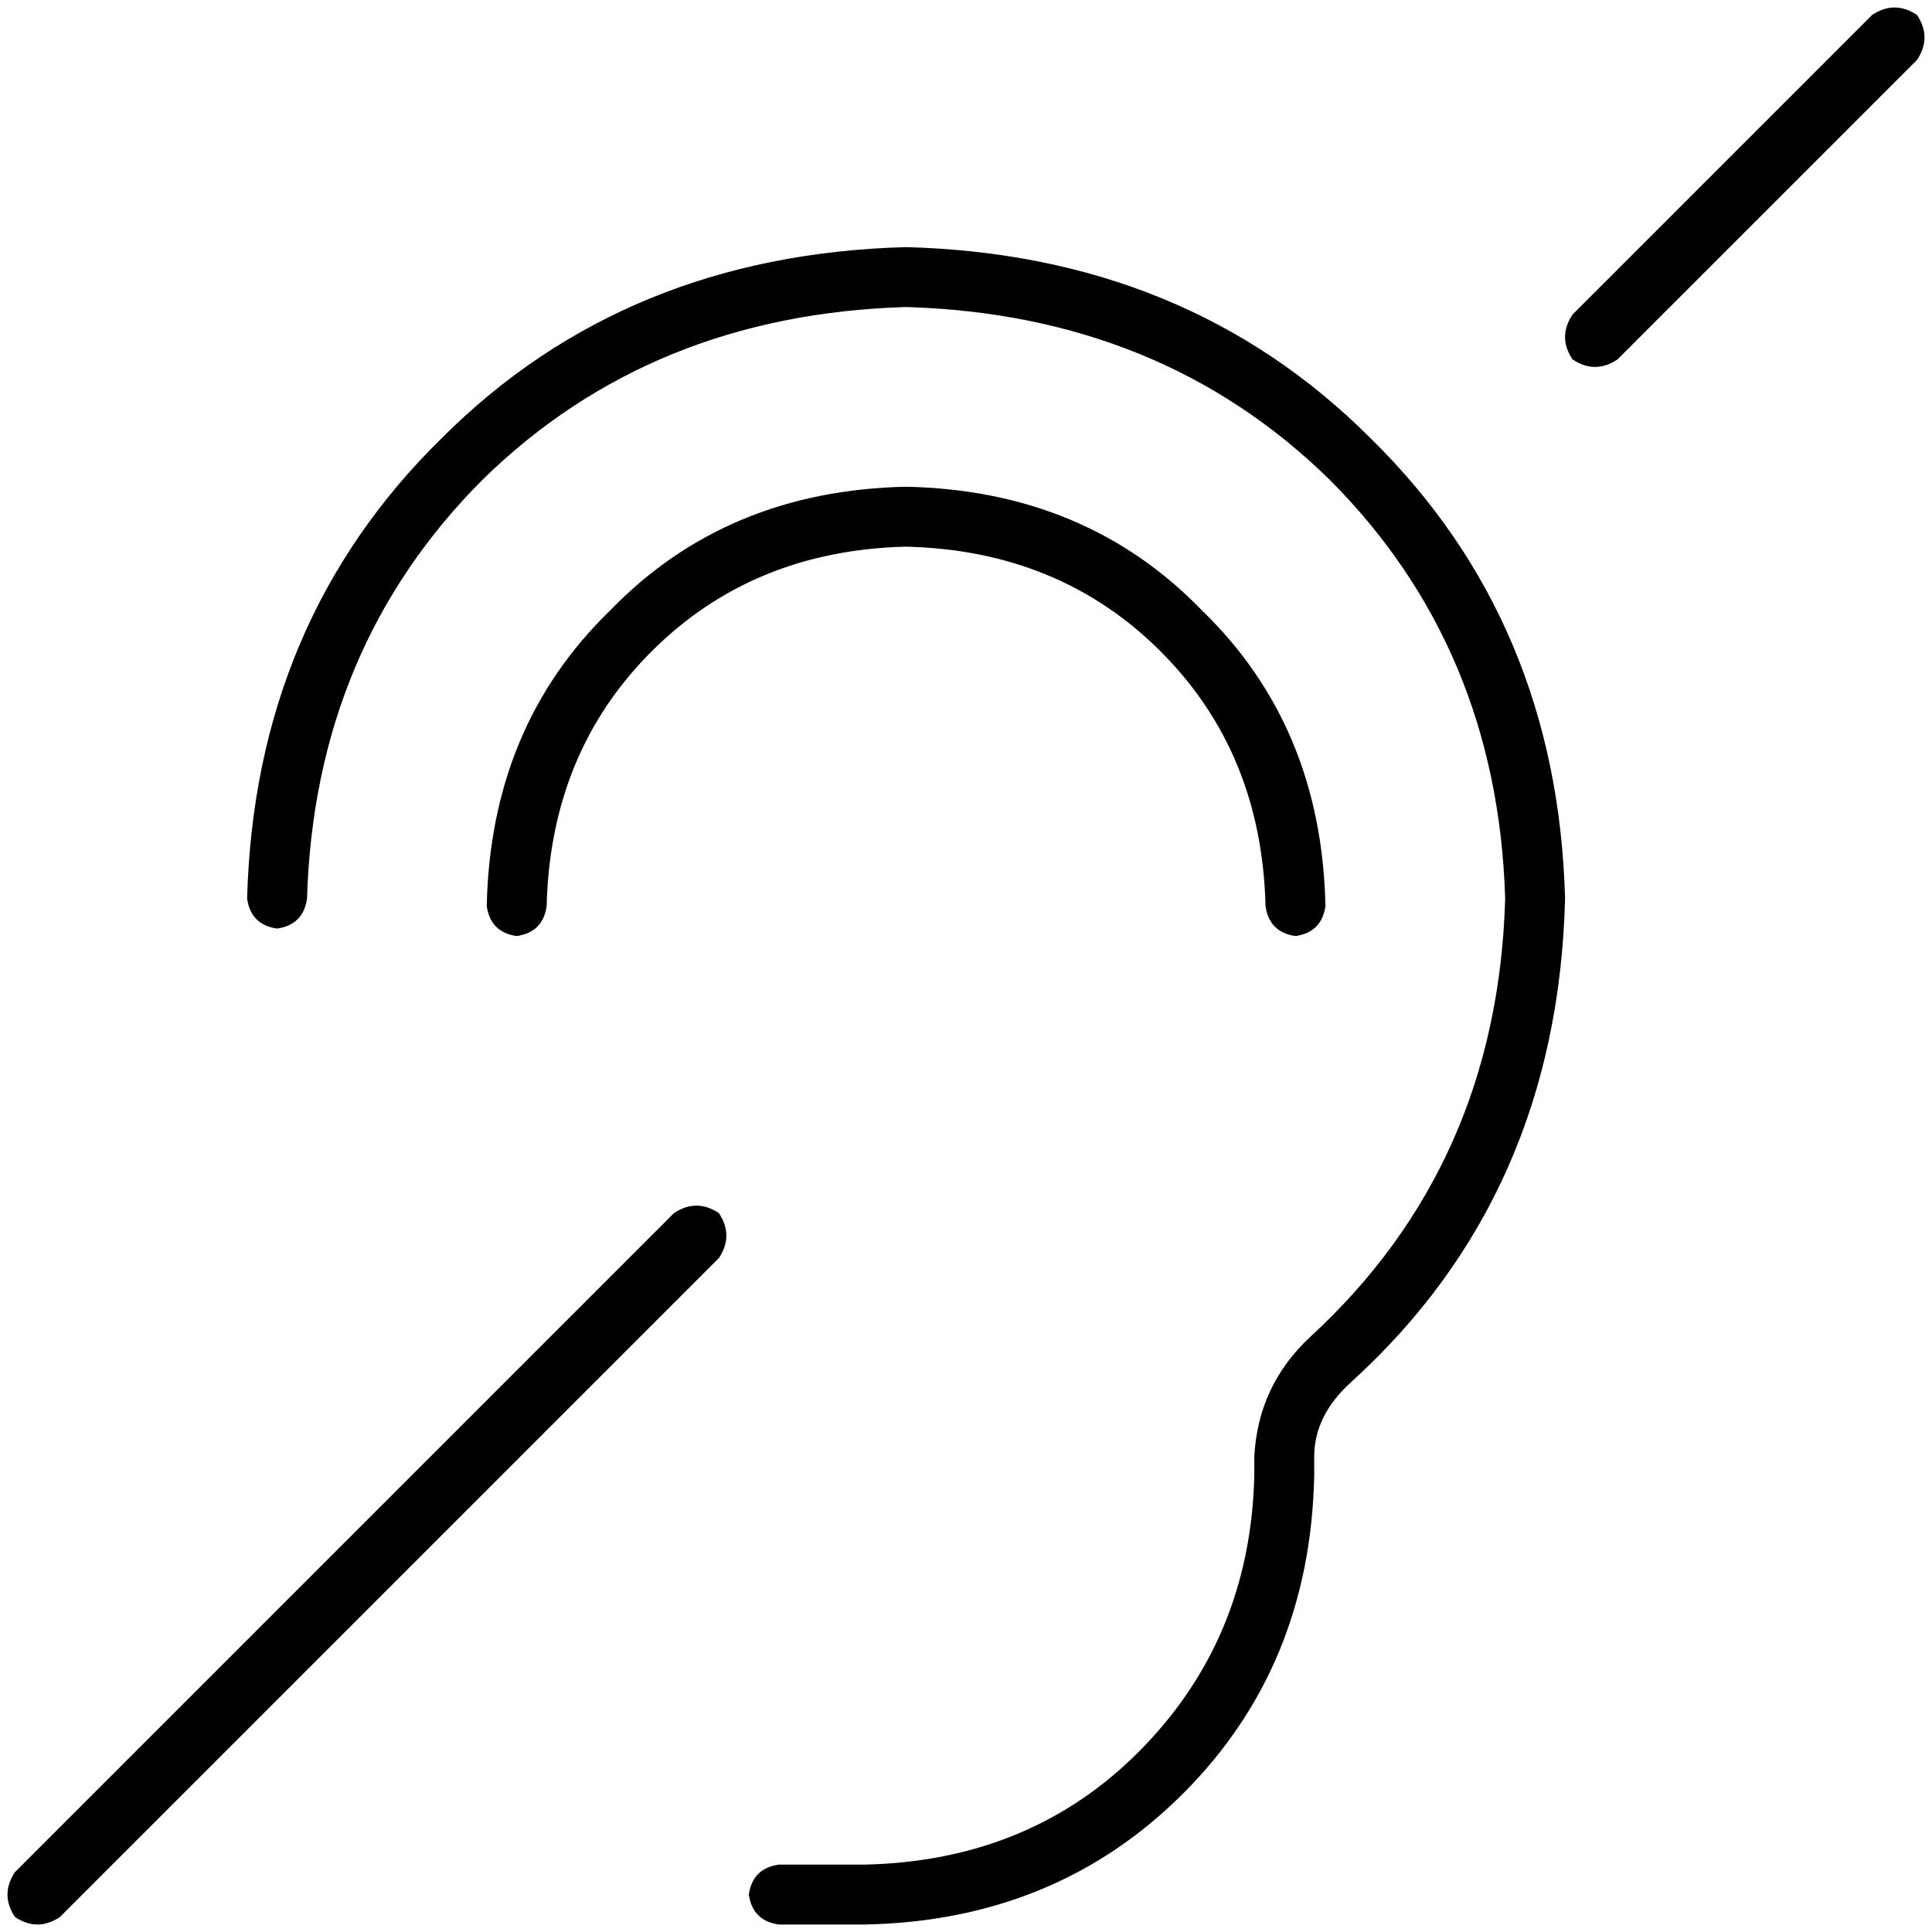 <svg xmlns="http://www.w3.org/2000/svg" viewBox="0 0 512 512">
  <path d="M 508.031 15.876 L 428.651 95.256 L 508.031 15.876 L 428.651 95.256 Q 422.698 99.225 416.744 95.256 Q 412.775 89.302 416.744 83.349 L 496.124 3.969 L 496.124 3.969 Q 502.077 0 508.031 3.969 Q 512 9.922 508.031 15.876 L 508.031 15.876 Z M 190.512 333.395 L 15.876 508.031 L 190.512 333.395 L 15.876 508.031 Q 9.922 512 3.969 508.031 Q 0 502.077 3.969 496.124 L 178.605 321.488 L 178.605 321.488 Q 184.558 317.519 190.512 321.488 Q 194.481 327.442 190.512 333.395 L 190.512 333.395 Z M 240.124 81.364 Q 172.651 83.349 128 127.008 L 128 127.008 L 128 127.008 Q 83.349 171.659 81.364 238.14 Q 80.372 245.085 73.426 246.078 Q 66.481 245.085 65.488 238.14 Q 67.473 164.713 117.085 116.093 Q 165.705 67.473 240.124 65.488 Q 314.543 67.473 363.163 116.093 Q 412.775 164.713 414.76 238.14 Q 412.775 316.527 358.202 366.14 Q 348.279 375.07 348.279 385.985 L 348.279 390.946 L 348.279 390.946 Q 347.287 441.55 313.55 475.287 Q 279.814 509.023 229.209 510.015 L 206.388 510.015 L 206.388 510.015 Q 199.442 509.023 198.45 502.077 Q 199.442 495.132 206.388 494.14 L 229.209 494.14 L 229.209 494.14 Q 272.868 493.147 301.643 464.372 Q 331.411 434.605 332.403 390.946 L 332.403 385.985 L 332.403 385.985 Q 333.395 367.132 347.287 354.233 Q 396.899 308.589 398.884 238.14 Q 396.899 171.659 352.248 127.008 Q 307.597 83.349 240.124 81.364 L 240.124 81.364 Z M 240.124 144.868 Q 199.442 145.86 172.651 172.651 L 172.651 172.651 L 172.651 172.651 Q 145.86 199.442 144.868 240.124 Q 143.876 247.07 136.93 248.062 Q 129.984 247.07 128.992 240.124 Q 129.984 192.496 161.736 161.736 Q 192.496 129.984 240.124 128.992 Q 287.752 129.984 318.512 161.736 Q 350.264 192.496 351.256 240.124 Q 350.264 247.07 343.318 248.062 Q 336.372 247.07 335.38 240.124 Q 334.388 199.442 307.597 172.651 Q 280.806 145.86 240.124 144.868 L 240.124 144.868 Z" />
</svg>